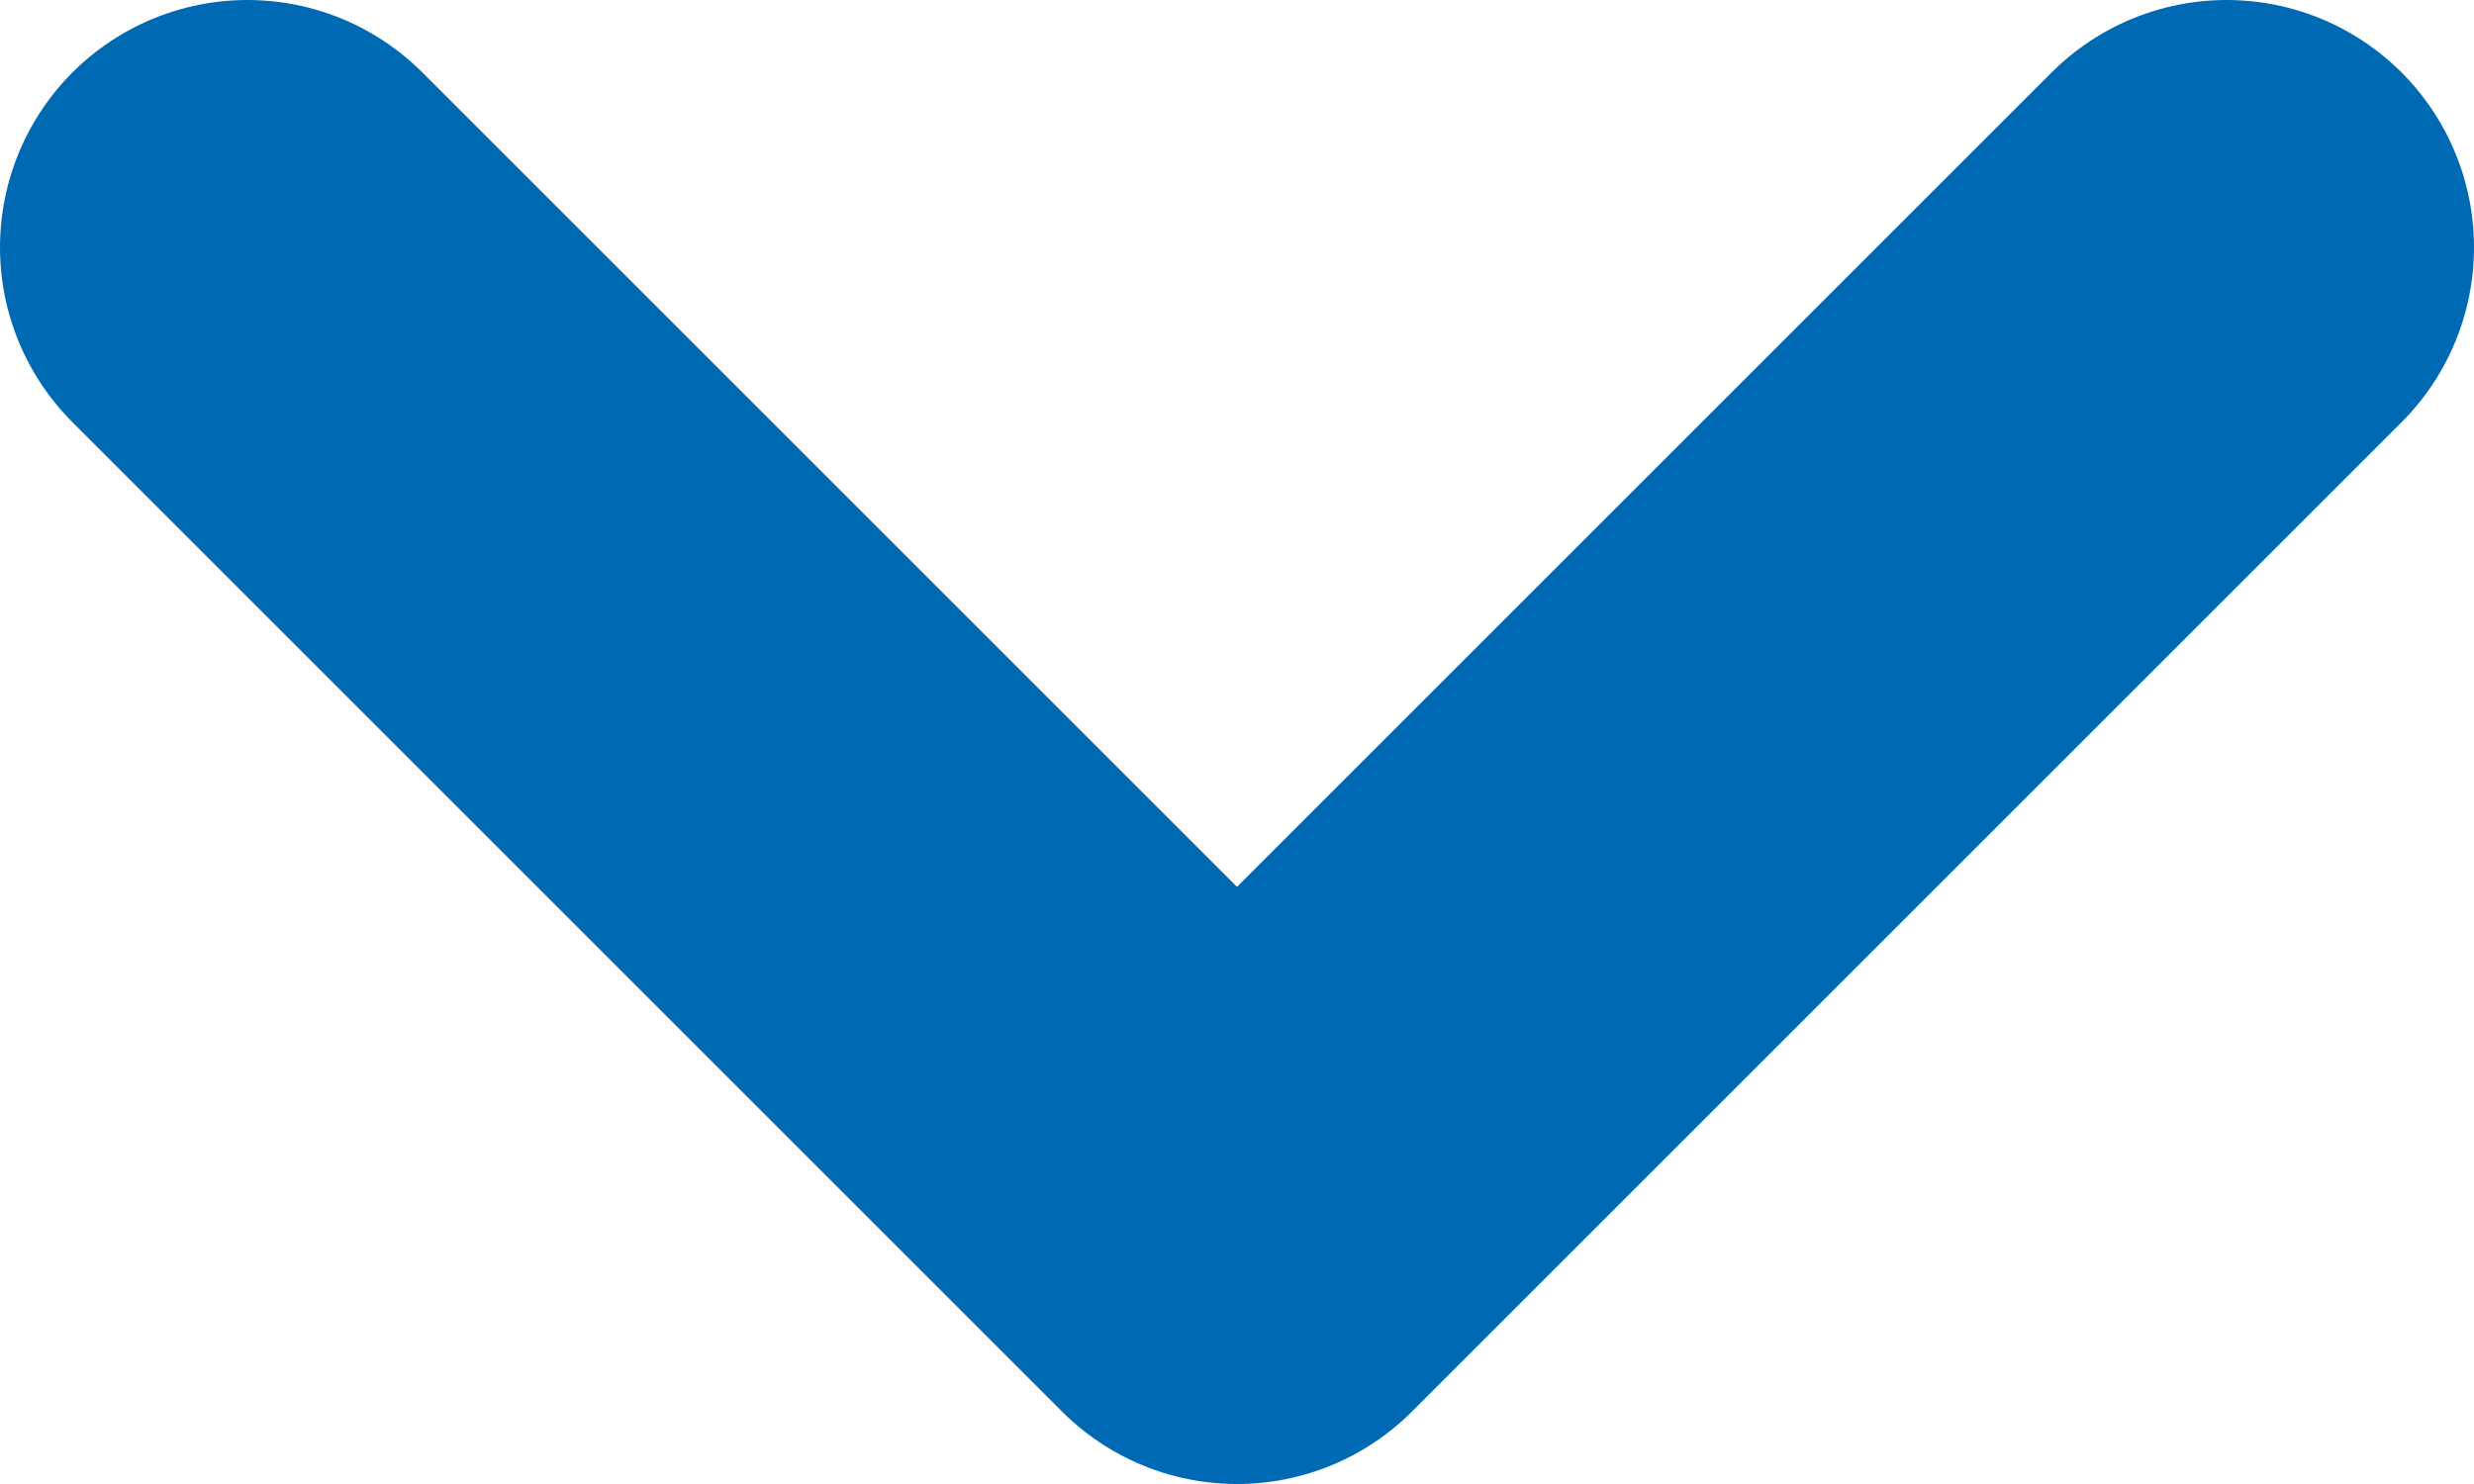 <?xml version="1.0" encoding="UTF-8"?>
<svg width="10px" height="6px" viewBox="0 0 10 6" version="1.1" xmlns="http://www.w3.org/2000/svg" xmlns:xlink="http://www.w3.org/1999/xlink">
    <defs></defs>
    <g class="down-arrow" id="Ikonlar" stroke="none" stroke-width="1" fill="none" fill-rule="evenodd" stroke-linecap="round" stroke-linejoin="round">
        <g id="Sayfa-01" transform="translate(-660, -1286)" stroke-width="2" stroke="#0069b3">
            <polyline id="Path-2-Copy-2" points="661 1287 665 1291 669 1287"></polyline>
        </g>
    </g>
</svg>